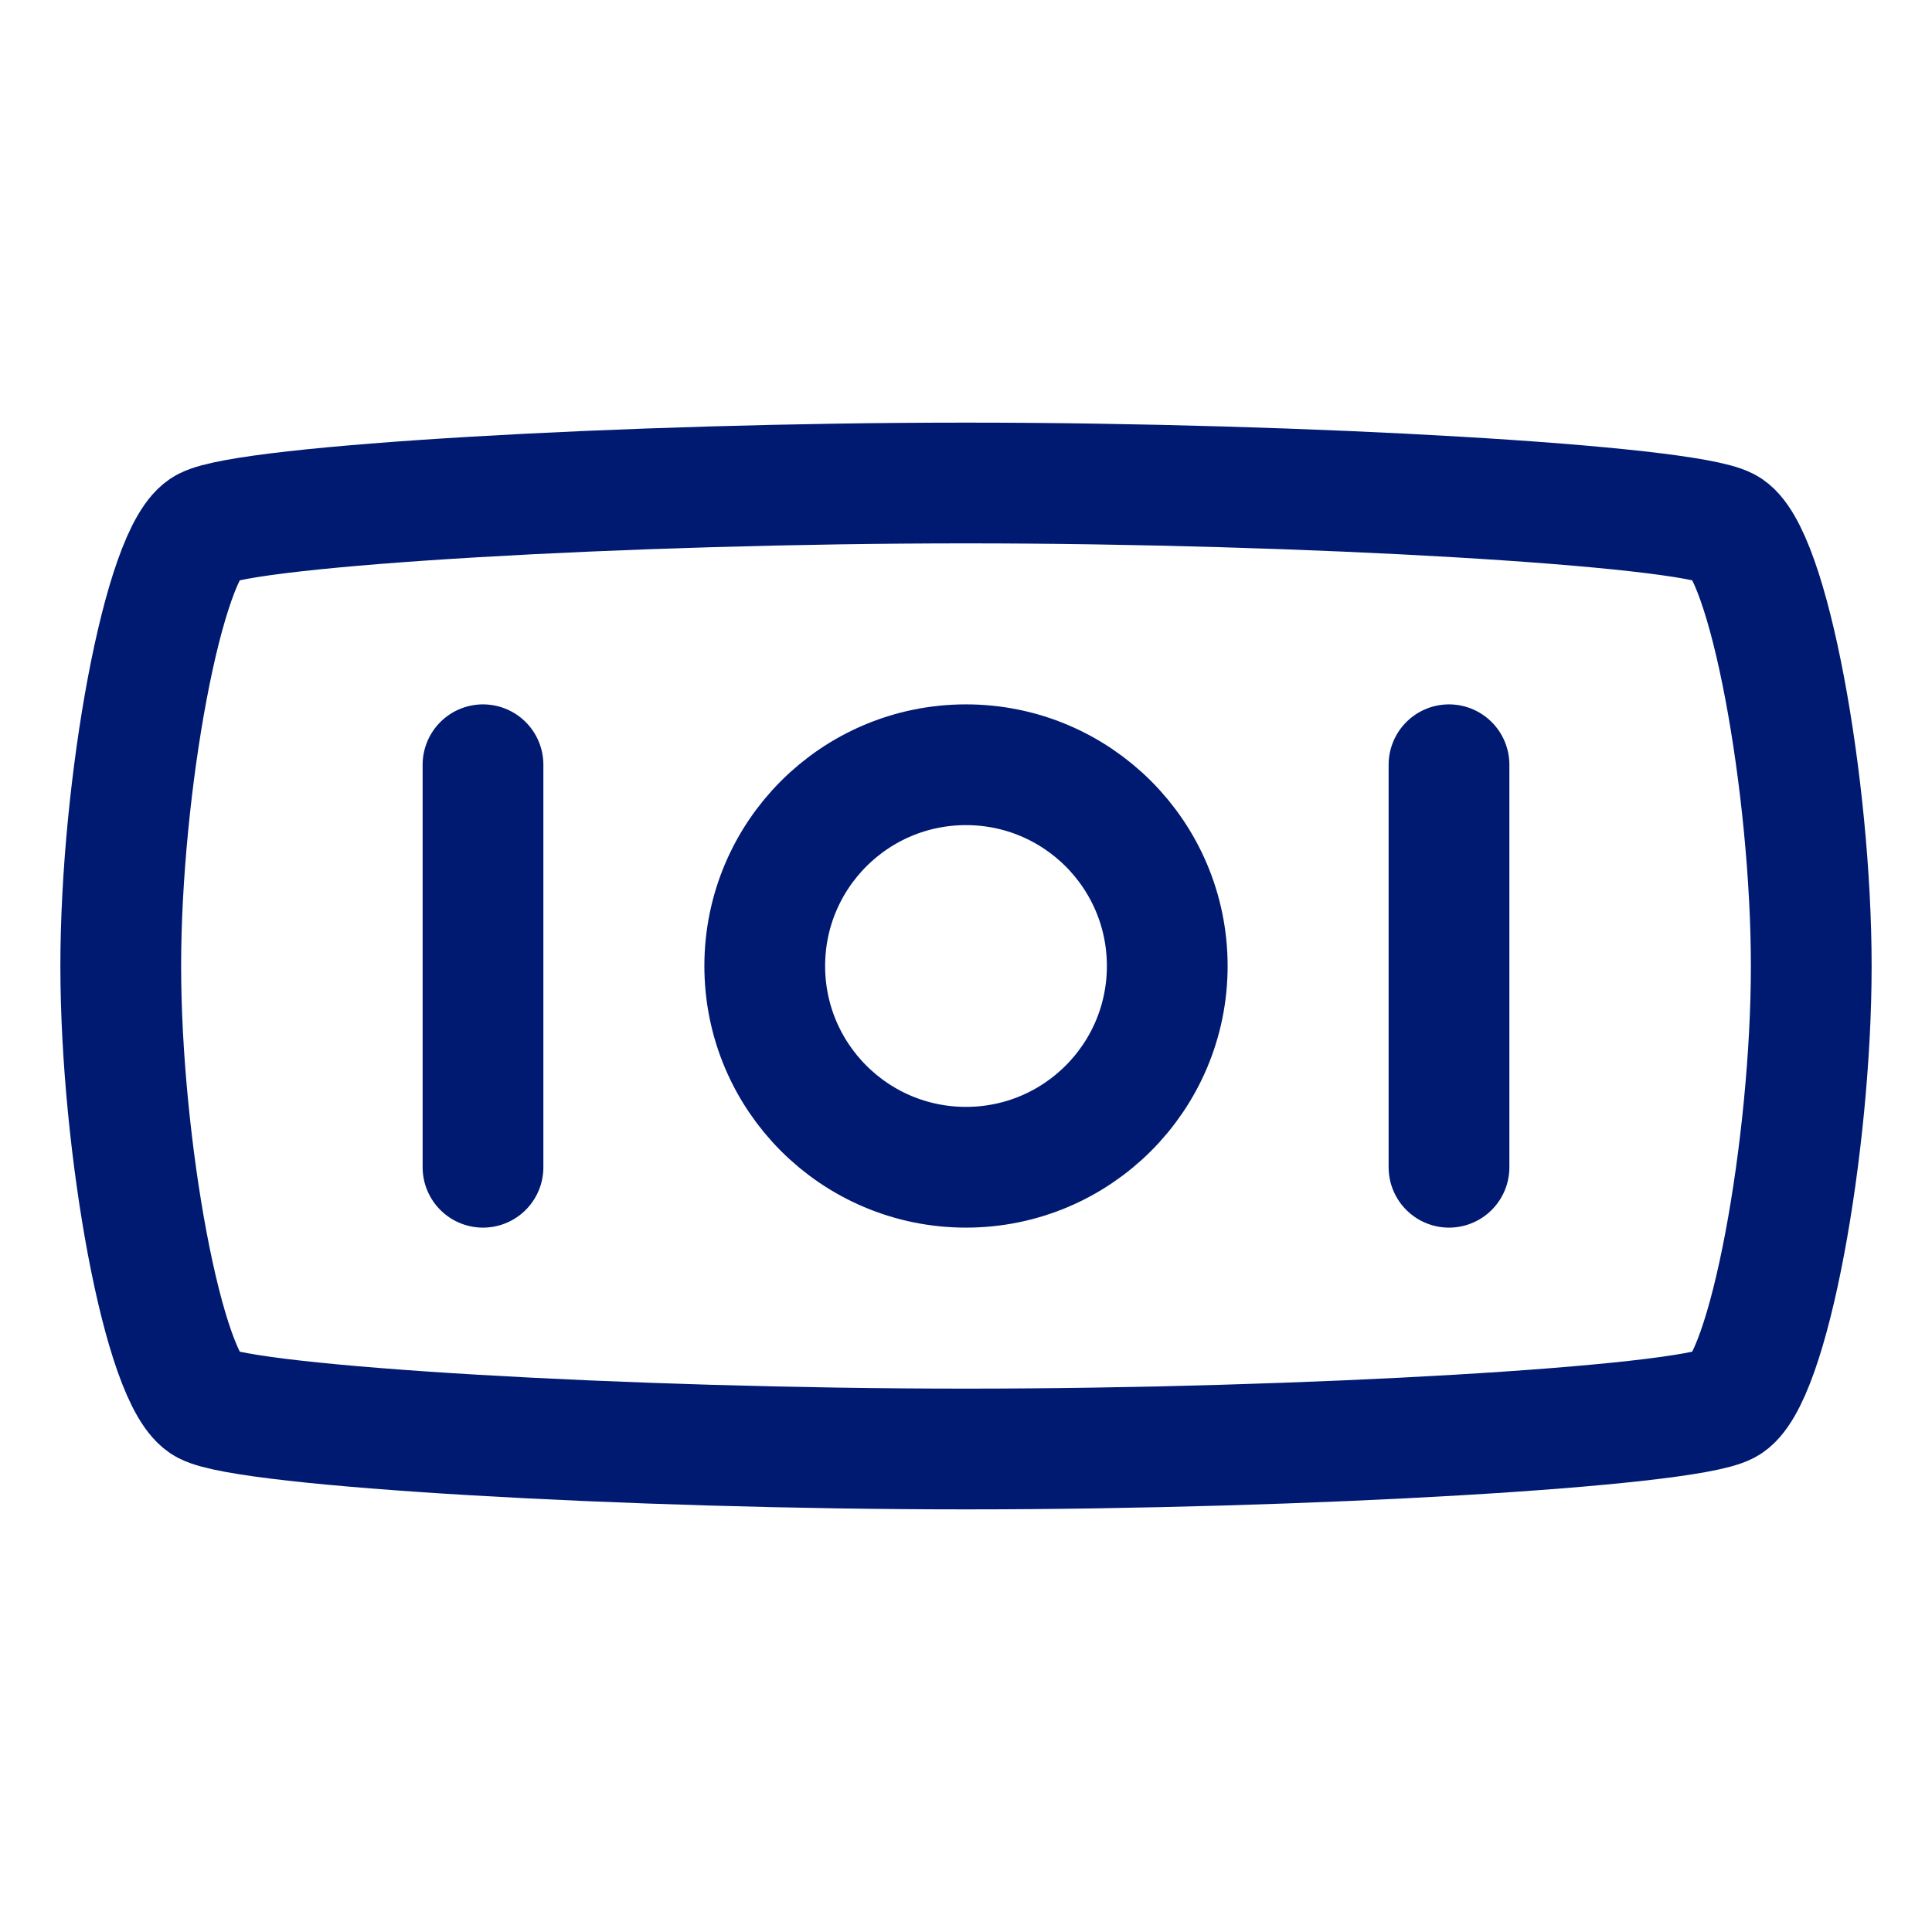 <svg width="24" height="24" viewBox="0 0 24 24" fill="none" xmlns="http://www.w3.org/2000/svg">
<path d="M6 9.5V14.5M18 9.5V14.5M2.556 6.556C3.083 6.278 7.778 6 12 6C16.222 6 20.917 6.278 21.444 6.556C21.972 6.833 22.5 9.778 22.5 12C22.5 14.222 21.972 17.167 21.444 17.444C20.917 17.722 16.222 18 12 18C7.778 18 3.083 17.722 2.556 17.444C2.028 17.167 1.5 14.222 1.5 12C1.5 9.778 2.028 6.833 2.556 6.556ZM14.5 12C14.5 13.381 13.381 14.5 12 14.5C10.619 14.5 9.5 13.381 9.5 12C9.5 10.619 10.619 9.5 12 9.5C13.381 9.5 14.5 10.619 14.5 12Z" stroke="#001A72" stroke-width="1.5" stroke-linecap="round" stroke-linejoin="round"/>
</svg>
